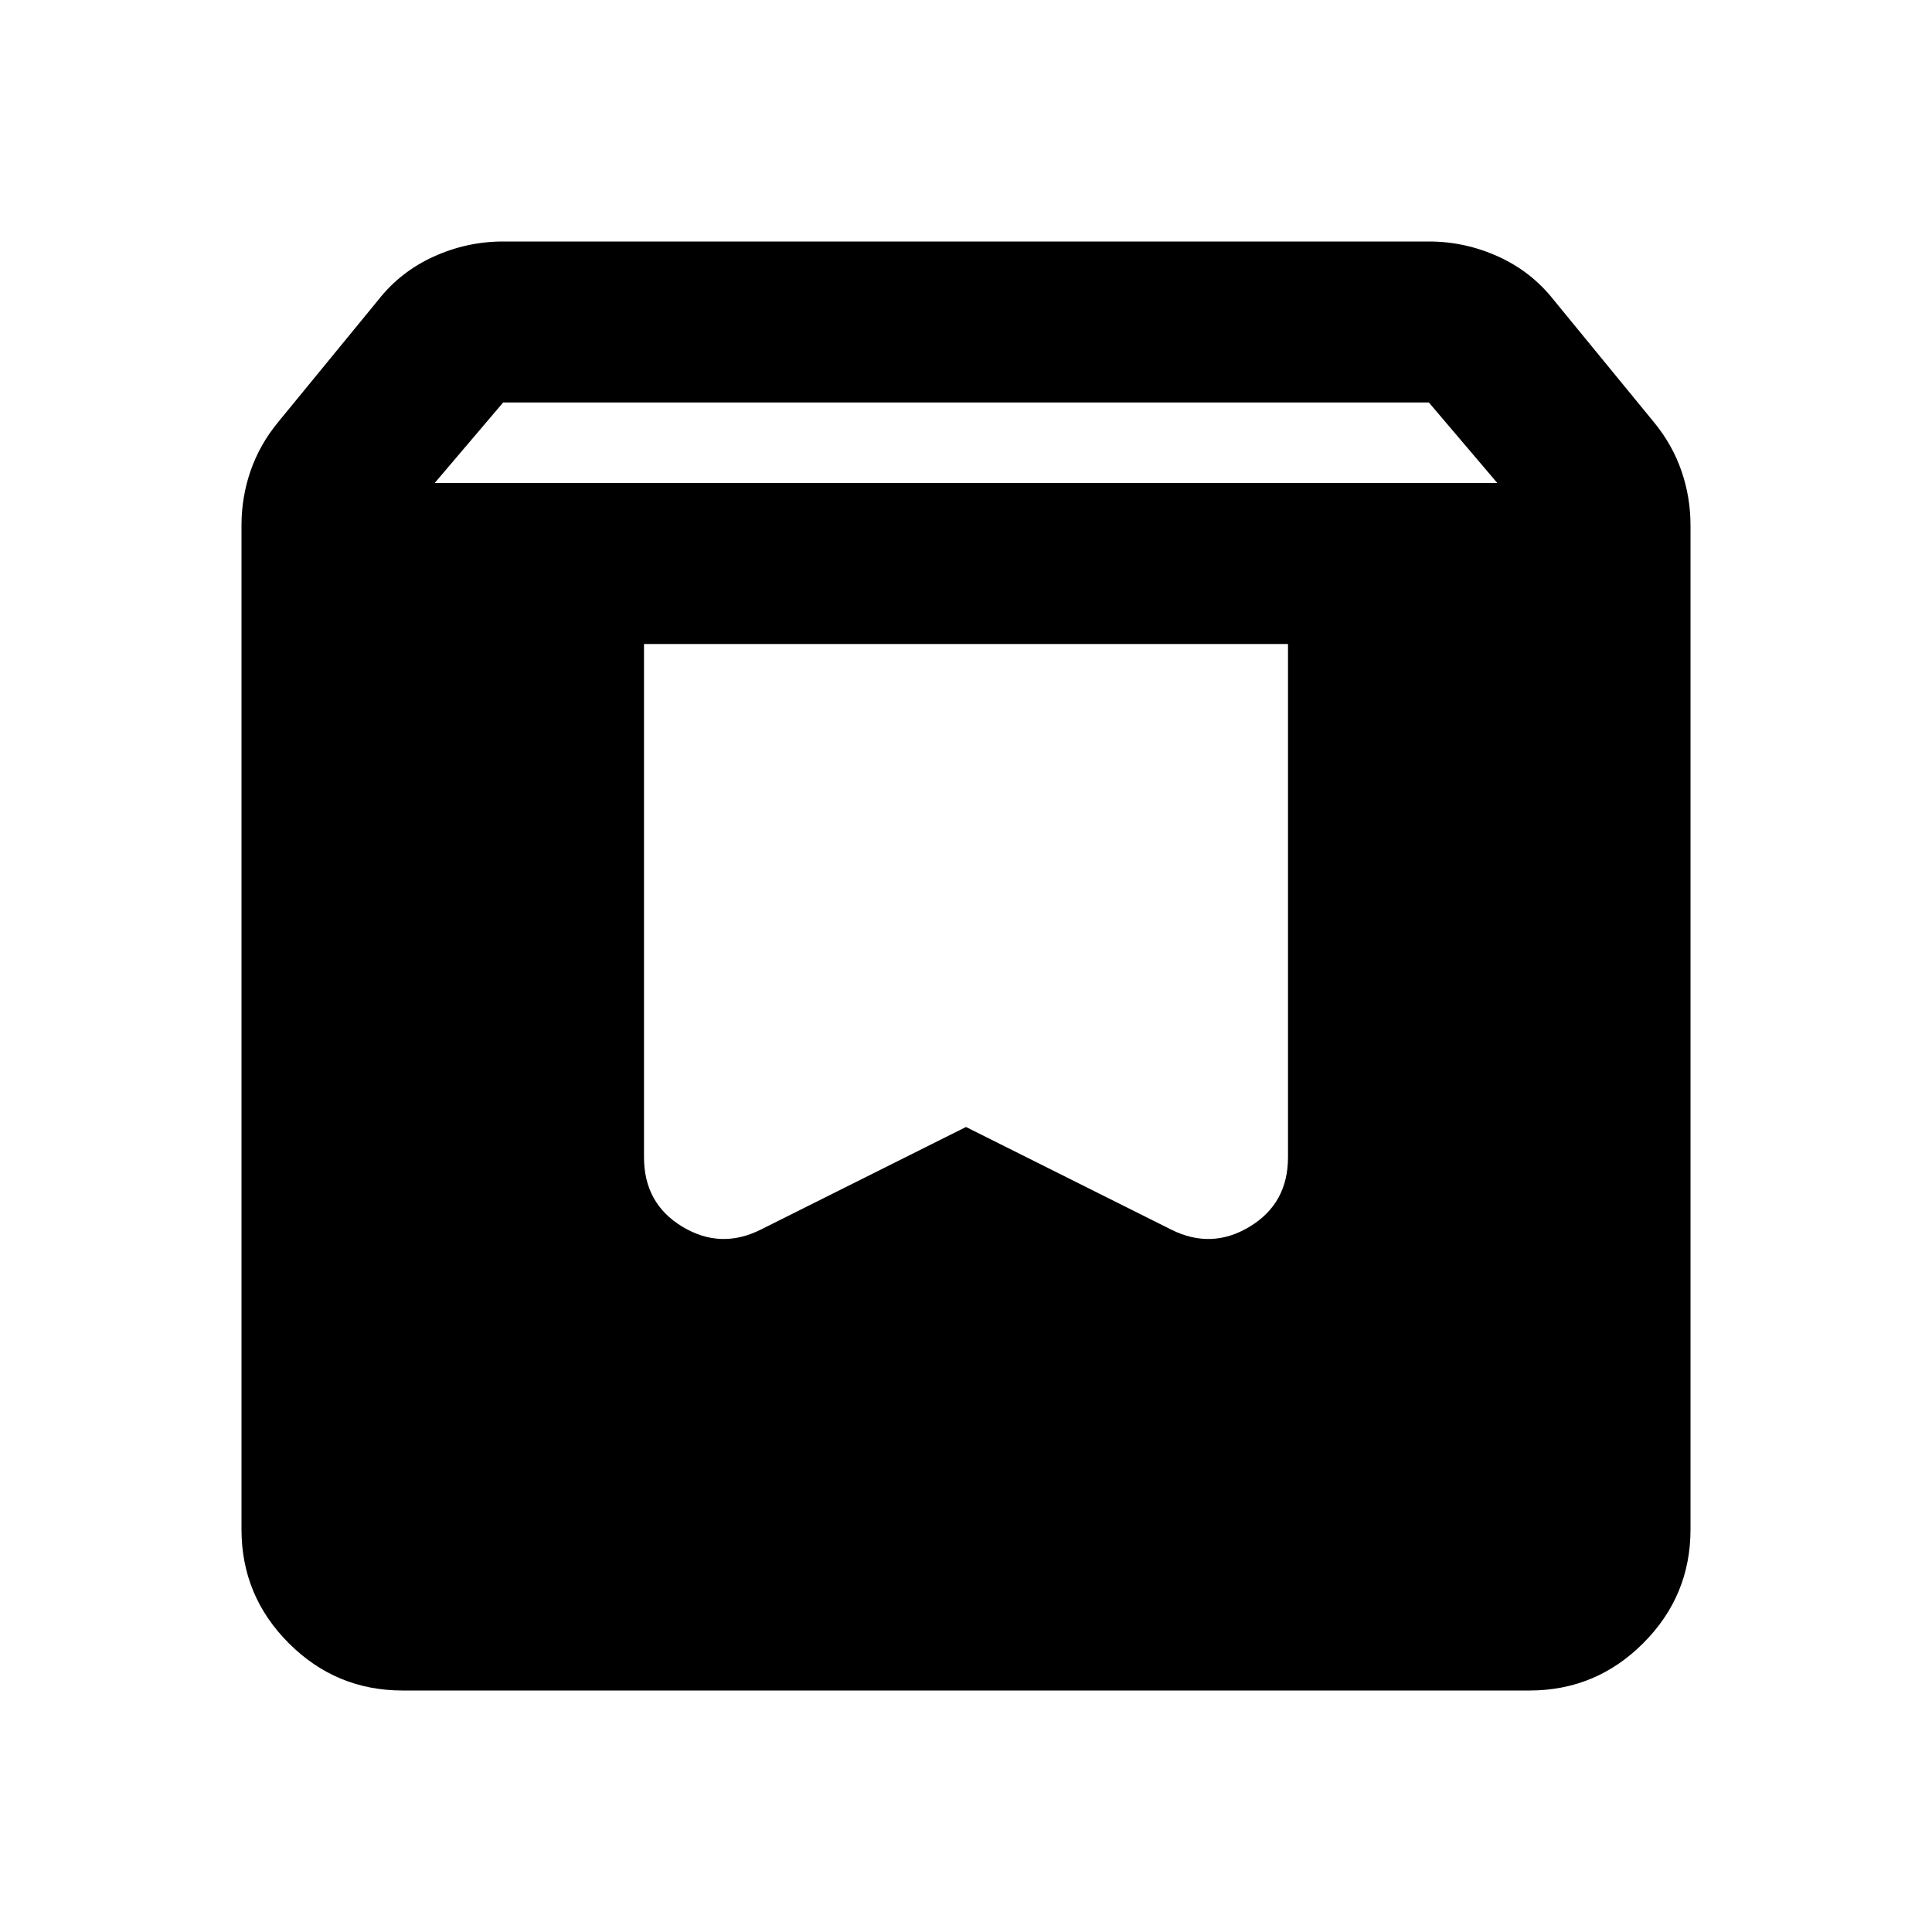 <svg xmlns="http://www.w3.org/2000/svg" height="24" viewBox="0 -960 960 960" width="24"><path d="M200-120q-33 0-56.5-23.5T120-200v-499q0-14 4.5-27t13.5-24l50-61q11-14 27.5-21.5T250-840h460q18 0 34.5 7.5T772-811l50 61q9 11 13.5 24t4.5 27v499q0 33-23.5 56.5T760-120H200Zm16-600h528l-34-40H250l-34 40Zm424 80H320v255q0 23 19 34.5t39 1.5l102-51 102 51q20 10 39-1.5t19-34.5v-255Z"/></svg>